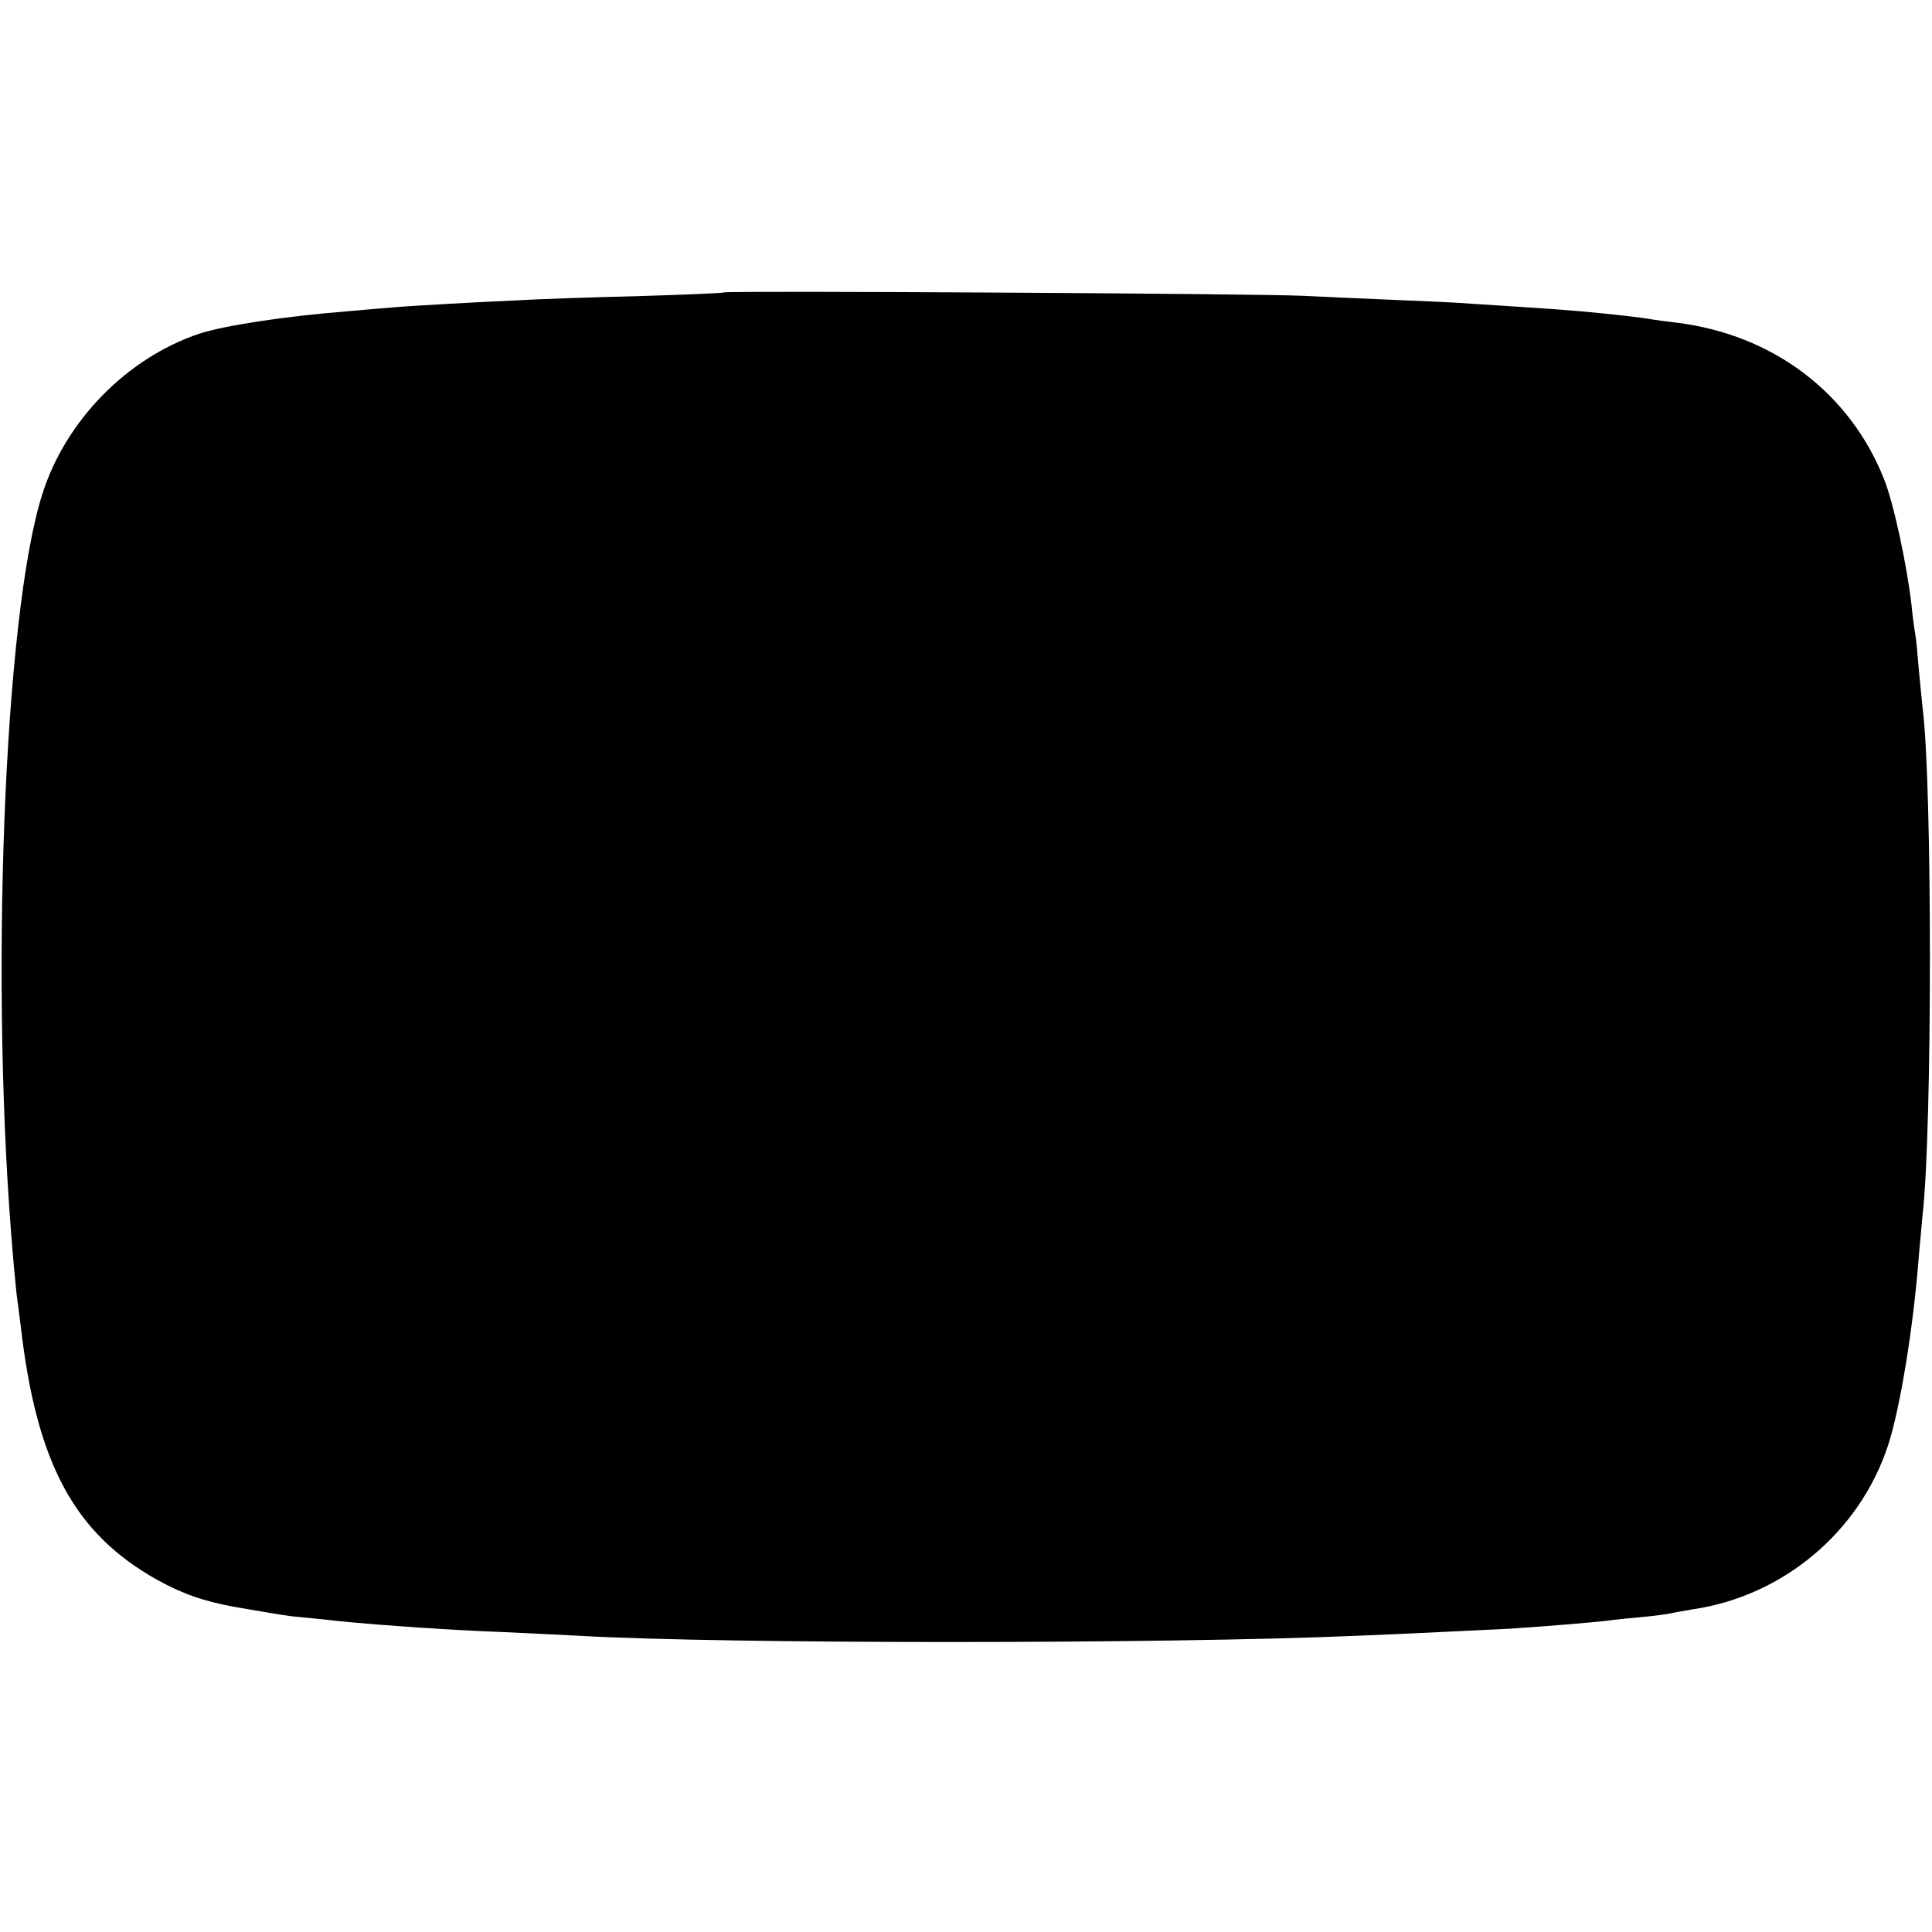 <?xml version="1.0" standalone="no"?>
<!DOCTYPE svg PUBLIC "-//W3C//DTD SVG 20010904//EN"
 "http://www.w3.org/TR/2001/REC-SVG-20010904/DTD/svg10.dtd">
<svg version="1.0" xmlns="http://www.w3.org/2000/svg"
 width="512pt" height="512pt" viewBox="0 0 512 512"
 preserveAspectRatio="xMidYMid meet">
<g transform="translate(0,512) scale(0.1,-0.1)"
fill="#000000" stroke="none">
<path d="M1918 4345 c-2 -2 -106 -6 -233 -10 -126 -3 -268 -8 -315 -11 -47 -2
-127 -6 -178 -9 -52 -3 -122 -7 -155 -10 -34 -3 -87 -7 -117 -10 -165 -13
-328 -38 -394 -60 -191 -65 -353 -231 -414 -425 -102 -320 -140 -1312 -77
-2025 3 -38 8 -81 9 -95 2 -14 7 -52 11 -85 42 -364 142 -549 362 -672 67 -37
124 -57 208 -72 122 -21 141 -24 165 -26 14 -1 50 -5 80 -8 30 -4 93 -9 140
-13 47 -3 105 -8 130 -9 25 -2 110 -7 190 -10 80 -4 172 -8 205 -10 382 -22
1555 -22 2060 0 110 4 366 17 410 19 92 6 222 17 255 21 19 3 62 7 95 10 33 3
67 8 75 10 8 2 33 6 55 10 241 35 444 206 519 436 32 99 67 314 81 499 4 41 8
91 10 110 26 225 26 1146 0 1345 -2 17 -6 62 -10 101 -3 39 -7 80 -9 91 -2 11
-7 45 -10 77 -12 106 -47 271 -73 336 -91 230 -296 384 -551 415 -26 3 -56 7
-67 9 -20 4 -98 13 -185 21 -25 2 -85 7 -135 10 -49 3 -119 8 -154 10 -35 3
-125 7 -200 10 -75 3 -185 8 -246 11 -116 6 -1531 14 -1537 9z"/>
</g>
</svg>
